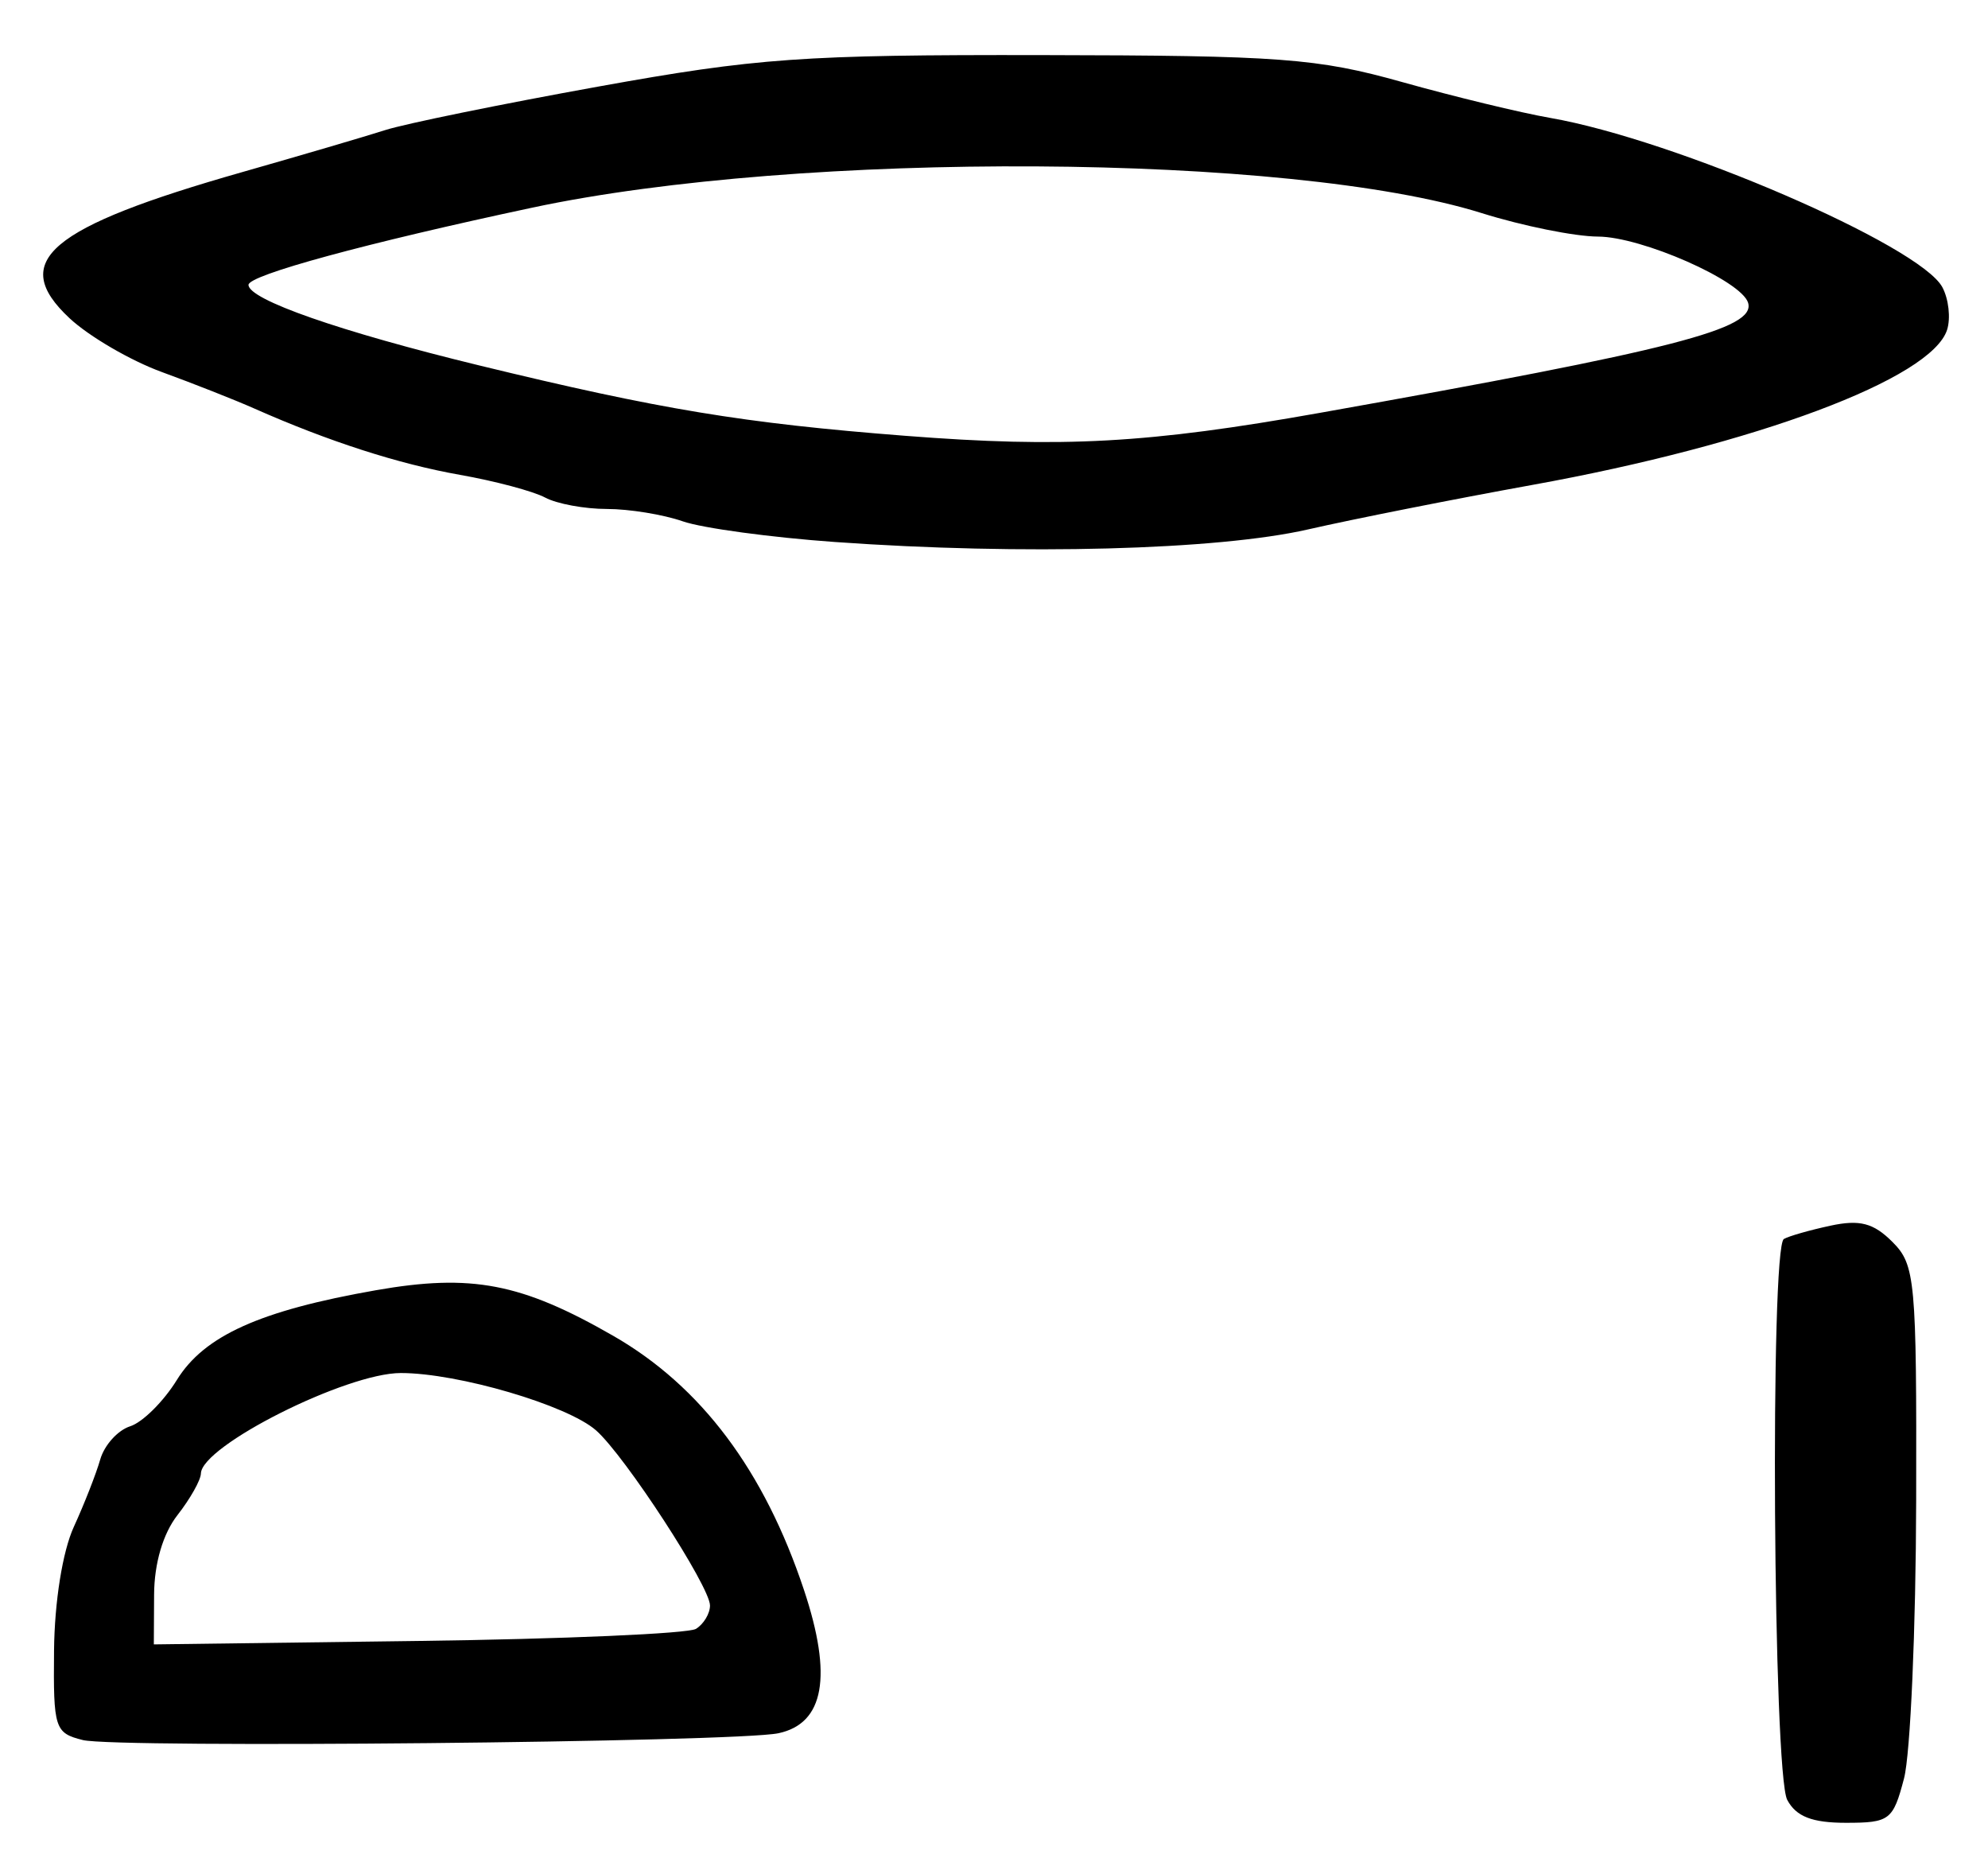 <?xml version="1.0" encoding="UTF-8" standalone="no"?>
<!-- Created with Inkscape (http://www.inkscape.org/) -->

<svg
   version="1.1"
   id="svg387"
   width="224"
   height="210.667"
   viewBox="0 0 224 210.667"
   xmlns="http://www.w3.org/2000/svg"
   xmlns:svg="http://www.w3.org/2000/svg">
  <defs
     id="defs391" />
  <g
     id="g393">
    <path
       style="fill:#000000;stroke-width:1.333"
       d="m 201.38,202.754 c -1.59,-2.972 -1.947,-62.263 -0.38,-63.185 0.55,-0.324 2.911,-0.998 5.246,-1.499 3.306,-0.709 4.853,-0.304 6.983,1.826 2.58,2.58 2.733,4.248 2.678,29.087 -0.032,14.493 -0.648,28.6 -1.368,31.35 -1.232,4.706 -1.617,5 -6.544,5 -3.811,0 -5.61,-0.701 -6.615,-2.579 z M 9.333,196.011 C 6.166,195.219 6.004,194.716 6.089,185.922 6.142,180.439 7.049,174.765 8.316,172 c 1.176,-2.567 2.517,-5.986 2.979,-7.598 0.462,-1.612 1.98,-3.293 3.373,-3.736 1.393,-0.442 3.76,-2.79 5.261,-5.219 3.078,-4.98 9.361,-7.812 22.408,-10.103 10.783,-1.893 16.418,-0.811 26.77,5.138 9.893,5.685 17.002,15.159 21.485,28.631 3.233,9.715 2.285,15.027 -2.879,16.13 -4.76,1.016 -74.646,1.701 -78.38,0.768 z M 78.42,183.486 C 79.289,182.949 80,181.764 80,180.853 c 0,-2.134 -9.574,-16.845 -12.836,-19.723 -3.22,-2.841 -15.55,-6.463 -22.002,-6.463 -6.146,0 -22.456,8.197 -22.525,11.321 -0.016,0.74 -1.203,2.846 -2.637,4.679 -1.631,2.084 -2.618,5.438 -2.637,8.951 l -0.03,5.618 29.753,-0.387 c 16.364,-0.213 30.464,-0.826 31.333,-1.363 z M 94.129,61.059 c -7.263,-0.517 -15.002,-1.567 -17.199,-2.333 -2.197,-0.766 -6.044,-1.392 -8.55,-1.392 -2.505,0 -5.638,-0.579 -6.962,-1.288 -1.323,-0.708 -5.634,-1.857 -9.579,-2.554 -6.923,-1.222 -14.81,-3.764 -23.173,-7.468 -2.2,-0.975 -6.89,-2.825 -10.423,-4.113 C 14.711,40.623 10.026,37.893 7.832,35.843 0.954,29.418 5.473,25.601 27.333,19.376 c 6.6,-1.88 13.831,-4.004 16.069,-4.721 2.238,-0.717 13.038,-2.922 24,-4.9 C 85.275,6.529 90.432,6.162 117.333,6.206 144.277,6.249 148.42,6.558 158,9.246 c 5.867,1.646 13.367,3.462 16.667,4.035 14.049,2.442 41.669,14.363 44.19,19.073 0.71,1.327 0.951,3.483 0.536,4.791 -1.75,5.515 -21.56,12.925 -46.726,17.478 -8.8,1.592 -20.181,3.85 -25.292,5.017 -10.183,2.326 -32.254,2.913 -53.246,1.418 z M 148.667,46.516 c 40.046,-7.123 49.19,-9.473 48.301,-12.412 -0.751,-2.484 -11.99,-7.436 -16.917,-7.454 -2.595,-0.009 -8.488,-1.199 -13.097,-2.644 C 145.415,17.253 90.276,16.934 60,23.386 c -18.719,3.989 -32,7.601 -32,8.703 0,1.662 10.294,5.255 26,9.076 20.358,4.952 29.783,6.509 48,7.927 17.746,1.382 27.421,0.848 46.667,-2.576 z"
       id="path1049" />
  </g>
</svg>
